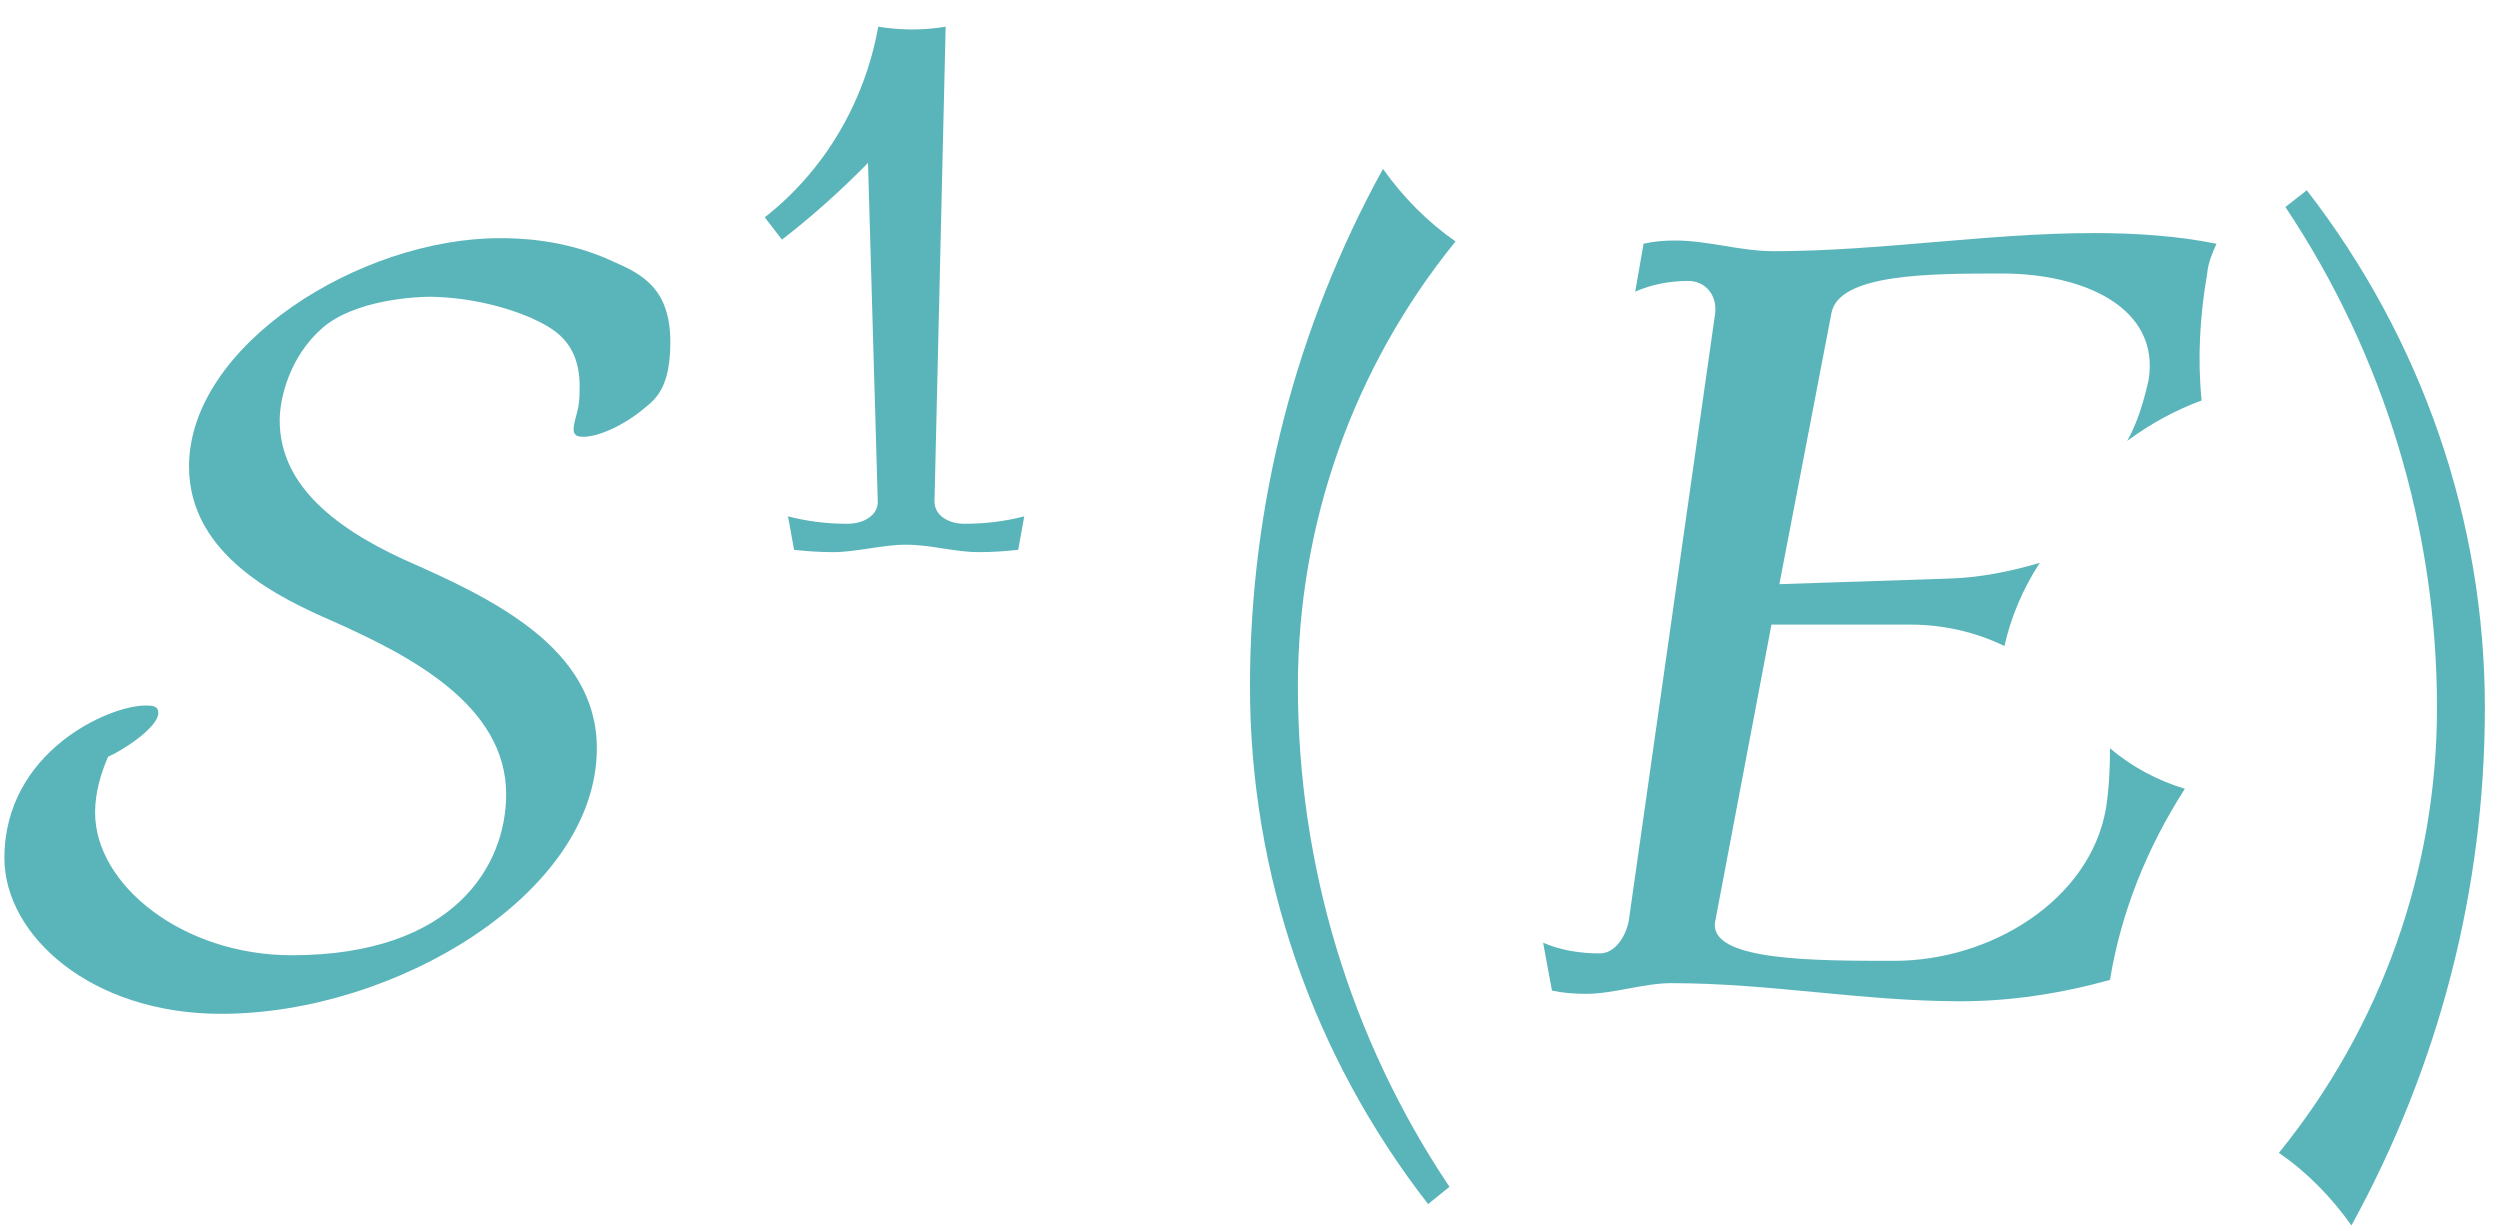 <?xml version="1.0" encoding="UTF-8"?>
<svg xmlns="http://www.w3.org/2000/svg" xmlns:xlink="http://www.w3.org/1999/xlink" width="84" height="41.36" viewBox="0 0 84 41.36"><!--latexit:AACk+XjavT1bkBxXdT3CGCGwV7Z5GPNaIdlItiyPHsaSHQfve9fa2Z2d2ZeklZZ5
9Mz2bk/PaKZnH1pPaiDOA8GHCQEnkFB4h6QgpAihqFQgoVJ5URSVxGAbYvKoQKhU
nAo/hFSFyoPkPrt7Zu65586IoC3tdve559zb95577rnnnHs6W3Gdmh+PvxDb97Kb
Xn7zKw4sH9m0qzWn7F04kqnm1hxyN3/EL1eWj5Sz63bOr91uxX7+46sHB2bS5+0d
Oz8kCn19/yvnq+Wy34z9zsFDr3r13fe8/eixe+87fv+JBx585KceG338/Fzq4qUr
GbuwXqr49YUjXt11n7/l1oGDdx1Zmkmf2LB3ahfJX1HJ4pGcm6nVPnXb7Xe85rWv
e/2db2jua76seVPz5c2bm69o7m++snngU29805vf8tbBQ2873HxV89XNW5sDzdua
dzXf2Hxz8y3NweVspma7jmcv5MpuuTpfKuftBd/xXXu5UrUzpaxrXy5lip5TcHIZ
n7zufD7j2+S1spncRrFarnv5EYp4sVauV3P2vL3tH37sbSv3/fK3Htt5Pn5y4NTp
Mwsz6dTE8MpMmhVMVzI5e/bg2+MnTj946tyZk/H4O84Mxk88FD93Nn763LmzD9Ib
CjgVP3nutHUw1rzluXc8dPbcRf6mXqZkL/NLu7YkaO6dfXh5Jj3LuuSg9dzAoz/9
zgukj2p+1fGKzYNJQmBomA1Fou5nyCulGaQ1NELx+M3zYwPjE5NTwT1p75BPrrJ1
3641b2++oXlH+bZk3lqx8lbZyll1q2TZlmf55Nq1MlaN/OySv1XyxGHPbKthHSDl
6wRiWxUCy1kb5HeR3F2ytqw1QoeWukzwstY2ga4T+Dop4Vs7pLwenz/1yD1tR806
bg2Slm2SuivkLnxOqVPatK4yaR2nmSewAinrkb8hbNdKE7w8+aHtGiZPyqSdHsHZ
tSateSthTbPrswR2xnrQOmmd7oHeBHliszZ304tbI4TiEPkNv/Mueyfazzvkb5aU
HLTutiurA9fvTP+HBqvEenSN/C+zltU45tzPPfVSvChoijLxX5p/Il6b+8/4hXg6
vhbfcF/KDPzvrYz2KHszl42wTVrOaQ6RJxXyN0PaY5Mnu6SkrC9H/rrs/WZJ+TS7
yrHadth1if32tKNMKbhiDHe0fUO5bsO61lZGPnPJ3yxpN237DilbYS30SYkqqb+m
pVtkePQdKVdvIzzpEy44y9pLeaHCntARz/E+37z29A/SD6fu3r0nvhf/1/g34s/E
vxX/0/hX4t7mv+d+Y85OfVRDXfbrZcYJHnsDztE/MX5+z+82vv50KhjJHdI6en2S
zL64dYL8f0hcnSS/wytKE+7hCvlbIL9pHb4YjQPW3exnMPu91bf/yhWGTduyxVpT
Yn3hkVZSfqO8R7EukbousycukQM2k0SHybMVciXvGxo6Qwo6tBd864mAjkPausae
6CkNd1DKMswioShpySdVhJbHer7URk3S0GPOKDDlG60o3gmnN9tFL3yvFcWbYRSH
2dzKMUmvauOuoo0NhGJKQTHayl1FK/U0K0LmecpWHu1q4zEttaSSWtiaox3tcxF6
WdGHG0zetbeQliqylso2hk9MaP54qA1rWihHWkU9HPNea/r/rIP3Te816GcC3DdP
3EBb09ZVInM5v6loX+qifRmhN6ekF/Lqpa7ZdVmsKBDNMpHNUVplIatdsfrw+aqf
ofWO2VRnkF6pbHWMwBbBzQstwmVXZlTWlFTW2OodUjiglTgVRuOUoFEQfB1KI9om
qhsNCnpqyClUssmaTt9wTaqnp5H6qWaifs98pL585F10vVZgGgTXiKK8Hj6X3B4t
CdMbB+iFs72bcnSOmtVC1yqH6cnROuRTSTcsBVMaUVIKW9tJM9rWkL5+rubYfOKa
86bQ72VtfOW6jLxtWUOBS49jyFvOaijoZNuxds1y5hcbN13/GHtfvh6r63MItYLg
+0ciuxuqCe0GUArT9904a2mNSc7dLjpRqO7t50n5OkAjhGGjSHFo71HZBLVIVUpP
t0Zqz7Ge5rIO6rMa2RX45H/Ya8GY1O3rd2rryJE9S0Oxy9xlz3U914mXJT84Vo6M
jLq+cRRzFMAcRTAL1nIHJpeLG+TZMop7AcS9gOJeBHEvClzdTJkE3ncS7al+MQtd
mGGLMdxsFy7nCAxvCGjrEPqWekwd17vkLi+wXWaxyZL7DII1HcGa7sAKZtzWP6Yr
yP6azv6yoLMdkad0tecWBQo5ziRAiVkC19gTOhJccmRJqW3y7H5mEaCWBptZUmgp
m1lg6oyzZM9waZJjdVWYTYBaBKlkp88dtgflvX0c7btpYffhLQ1l0iMMxtcK1TvJ
Ury3gv4qv2b36UtJjUVsllkuq+yO22BWhA0pr5SzIazRE80qk9AqihLSG7086QOu
eReFxUq9LvByvVL3mRbUTY0/b4h122daZFXIGUp3u6daKqKWCqJzOcBYOGIcDmjX
kQzTmbuxJUSv8ZaF3bMTe1RAOM/pNSh160cEBKNAZ1sFeIcQpuD9xt8svW/mu3bl
UkHbQ5vkmS+05lPBDtEmfEX1Njo6vE4666gU4HraithF2IJOZ6mGQY3Vtr2MeZ0r
bK/SX90lVm6b1XzGsOZ72uqld2f6rL2mrD+0WHW2hktol60ovbUKwtS37zyboypO
kxCMWylXb4BUolATSg4w+0KYpNKLJKZ1bACyWMIa2vU9B7RLQnprUY2MN7fyyyu4
7gnhA+ismT/XW4PUmGkUk/KReu2SkEYodd77isbge79bfEpIHZ0GmgLWrJSwkx1H
ddgpYBymjGTzRODx6u5NDtFbhqGxSBqMRhIcj6TBiEyTJ0UltoTI3tP1fQ3s/ZoB
hbLg2e6dqGfQ93zPOSIodFrdVhgEx08J/BAvhfb7ItDrJwjkBKoPOEwzhzStTDD7
4f0I5eeMkkII0499qNHwazfwoej2Xp27pwK5L6C7oBSwC0qhmGW2U1DLjRCK9fhs
0NuzLEKgyPpHt2rQlZO/7Yh1hWmPHts17Gjx7KBPbRaR4DBroIdyA/SGIUw/h6QV
tiHuu+21GDfYzLfgMzu2Sh5E4RE5/eEvz++Pr80mNn+IWHBmAQ6YRTlgCcBcMrBO
YLXqcNMAbhpp8QKAt4C+ab+Yalm0iGCllJYQbEbOKLFmULtLf3gjgN6G1TairA3D
uwj0/0UEb05Z2xzayv7w5oHxnkdHfJaM7qgSV0IwKzRkgcZGkUoiaP8qYdhaP8/k
nLoFZXQPPsokaQ7YhUsYtpPIa6i0wzFKowglszYtgDr1QqBT69YNaFQkpLcdCKWx
rqQnIfr5kFbOhzSqi42wNdYDNLIQ2mYDXc2uDly3rn/Mv/n6N7VrV8oaI5r4WJd9
Xuq5IbSBUFHpTvx5ZEVlEYM89myQcDb1xpRZBNsB7a6M7mMrBLcCrOCdJfQ7GoiK
CXbJqoNcGcL0ljqPWRtVtjpP2CEjI3nhLufF2bS2f0ZBW4KE6OcJtZBlA+2KW0xr
XbGPcu5URKRPI7C8ZUVpk3oqN1BPxaiecL+aCSI59fYc1bw8j1oKKgAnYrK6CPp3
iuh+DsJc61majVnb4g3k1YrWggDbELDd3JSI7FVjZw32SHnQxhWF4paMKjDrq+0y
itqDtfNtCFhXhoJVBd5hOsI3BFmreQn6LmEpPR/OAnw4i2IuAJgL6AzLiahWPkJ1
EY0aeppC75NelpZZLKi0T5SZ5VPlucJ2pY6g4ZMSZbaqUP9Tr5TSrGQW6BUJwyNb
VfgSotcBVZJoHrWWFLosF5IfC6j1otom/bkNPIzEk5EnOIUKQMGME3gbqN/QdH1o
x+h1LaIyT72GS4i+tdmA+9vr1OFU2nAqBjhTgNbnGFkP50FenDfgRTkOWea90Ze9
Cq5LV1FtCsIsoetCvxaM8SCiVhWzJGGYZTfN1tQcqAPYRlSyXREUfM4PobJ7B1gR
JUQvMaD9xFCwl1jRxMRA2uakgbY5LGLyurElRP/ekEVeQvQjv9jFNXLcFwXftGkB
m09S29+Vn5ldQPzDk8Eq1tkjZXS3vATskpcMPGyQfw2bO0VAmyqiPegA66OE6N91
Bxh7CdFjrwG4HVbb1c+kbjYYsyrZPav31NiKOQasHA1ETwklqm1god2IlN8w6Jtq
YE1XxygMG8UoDCs89bpWLgpJ1x3tDkVVtfeajB3X73s6z5aoaehbmu2I7y+zCHh5
8rDM1o4wkj3gprn/sSvUV6vlpSlxHk61x/HQ+ZjR4GeMKEwCcm0SXQ1dFgGtliNl
tN5p0KNyglyfQLWwUHPvnEscoteoXHBfGML0a1EGWAclRN/ndL3KAv0uYZgWCumg
uI0Vsq1ivZYBeiyD7m26z+21x+PLE4krIn7FE9GRp0R05I2W5ecnBjsi/XFKN14a
83hvMvmh9nFKmF6v4d7eTUC3CaF4tIdaK54y2Ll67JSRwyS2C+xi66huUQH92RW0
J10NvmtEIQdGI0qIfk5n2Ile9ZyWMP2+qSpsl2oduR2O2Ym5NcgRnnn1TrBg4FFL
gz61NKq11ID+kBA9NrTPtg322VPizNs2uLJKKLYXTpOfFDC30qhXeBPogU127gOz
+CXAPW4CXR9Gu7DlCjGKYs8HseGdo76FtnkEbDPunfYCvVWlYXkoflWLXzWI/Ckp
TwjopE6I4xrilBlE5fM6ia4WmQDTF/OAniPIEF6yDaKrMgE3dmLj3OgHlusoLubb
SwC+wQSqXy0C2tWikR21pFmHonD92NYBHU1CTPwGGY3PMITqbS41Fn/mAfKwHd5A
vH16Wp0l9GM0BcRYSoheUkyDkmLa4D0awZXLtI7ILv5aIoX5rrlu0//pJVpuGMAe
Rlvf30m4CwDeBbS1/WPSciMA9oiBTpkBYpBDiYWf8Og3+qjQdVox5LBxFHcKxJ1C
rTz9xZ3luqxD8k3H0J1Z9BxOje1CKDyU1bwF9zMq8DkdMx/wvWJkq6IWrmPxe2q1
ls/6o+cILSBKz0EiRXMoj+p1/krgj+R3Ljt9J2UgjP04UOvj6HjRfGEzbVYl/mw1
yMjCfbkzaPupP6idEn/WO6WMglKmD0pp9ibwuz3K9Bzz2GGO7UU8YJyW1yelUhel
Up+UNroobfRJyemi5PRJab2L0nrPlDgHeREvfaXPHuccFFLK3AAl2oqNrjZt9EnJ
6aLk9ElpvYtS7z3ObY5esJNwAh5fYVKynQ626k4DcmkalQH9Yo6A3hkXrXMGqHMG
1Ys790JyletFu9BHsLVTzjHLNoXm+4gcyCFRbGZ1mUWybQXa6RajPoy2bQIYhQl0
1+wA8UgS0lt02Sh6JljPEyPAHmkEzYgB2WETgRU2jEUdJ8/qzN5L2o/6eJKAFpxE
M5xsBbanLZEJoN3bL09kQTTuVZ5jitKhFsVdhn+ojTpf63nmqs7InLom6u9eMYpD
gT3EjpzAMat1mGVI0Nt6+ot4ygcWwTzz9PD8DINIbfmg/e1YPoJVU2LVopxkV5JH
UP6pMm7zgNjBKBQ/M5bXnBjLG53PK2rO5xXRjAE00nEdjIFcR2PaC8BMKqBaaRGw
4hY7/bbbX6z9AmI/yDApfBWV5btt1rVdohdgPWxGNW9IL9e1F5VyfRGN10gA0RoJ
9JR7CjjjnkJ3zlnAxygheuwciJ1DsZNsHmUB7pIwHYVloKeX0ZXHjlhmO9ceCWsg
3BjmclHzns5bVFZiOwSzbOClsJXYBSObdL/5pLJdmFz+Y3jYmUmYO8osRkbNHRKm
72VHYUGnfUz/59Ge2urw84a+5hrLa+mws7smscqLrJzaQpVBvSTqnEcekhEJ3sfA
PF0HLIe4H3keGOV5g5yXZQPpuxVo5D4aNZE3pJnvgWbNkGatB5oVQ5qVHmiWNDRL
xlQ2NVQ2janw024+GPviGcRu8zh+F/Cot8P1Z4Ur4KnfK9Z9iPcw0dEXYVZXKA+g
Xn4nQUt3Eu0RJ8it0t0bEtbr/s8RoyqvDvR4OkmO8lhgvzXHTrK93o7QI6J3Oj9Y
WWToUvvCQqheCwjXh+PWE2j8d4mV57nso7iPdMCe6COHz7TQ4Phf3ZxKAvMpia7f
o8oZgGeDXAK5dQn1u01rPG+wzUtnaasaxZbC2P2d47/KfuqRLHrh/UoEEuxo3vXn
yyfR87xZFi2kao+E9Jp3yQliU8ProE0fePZSEmmRLbKYqWKAqp1n74rWU076dUgu
tgw79ZNhLXXFOaVOPnREprBD1gPseRjt9yA7p/sAg+Gz2WNWXMe6pojZ6IbjZ5zW
Wc/7kdUwutJHSwwarIcpIH42hUbPjigjWKIrqW0QneWDkVkdGa/sin8z+zbIJ+Jf
jf8g/gUkV3gVaJmE6NfWUrC2htlwIpaB5Cw9IWB/4dqrVgdYO2SeRp4HMpqpsbdV
Kx+sevJKbyNwlbnHsdyfUKz3tEG0dwrEThlgZ0X8JxydtWIQIRpmunbAE2pmJ9zS
XflupTVo0kDqb97wm3jK+C8PlQNRb0Xa8PwgP2XrAnY/CYvMuCtnO7gcjjKEYvDx
CHxIa/TQPRr/SlMpsPWovkyw0lYq8m6Nq9f3pz6KnO8ZE99BUr2ZJ3ZVYUa+7xaf
QinmwP530f22jte2O22X9P02n1z8dvHXcp9EVtdR4CTAKLp2TAERLlPCqhiep/q7
+lHaItE7veSudUXuWhfx90yBHp8pVI8qgfOiFMwKffZaP+JPKLOVeBvNTJMAek9C
9HuNaeDsvYR0rJy093vs+wyzl/qs1rUgFif6BIunyf4Es91mu/YgfCeRNIz86c3/
K08R9Ob5dSM+0naKbsRHqhtzaMSxfDWqnplArRPDyvpmUC9yObD80540yRfpCh2Y
2gTbox/4s9W+bIecQq0tiiX6TE+1l6g1fpIh9Ovze7p3r2m9pNJq7xvkksft/yPi
u0FqfXwTnQlzwL54Ds2vNwLYkXHJmwXkbhb18G+C9usQppcYw8p5MYziLSnxllBd
Jw/oOnlU1zH5dpKuxReVLb6IShy+4y2zrFQuoOUNG53Zh04zmWAnNBmzEkYZs4a1
npthQ9+NtDHVQNuTKYUNkMIGqnONAzoX7itbVnLBMopnonvqd2v5SObX48qvYPAv
ZT7IIm4bkW85ZNhKyUtdYhLXEVrEo6QuOiPOsW9p7lpHRD4gvi+ukfuGQf6Mqa7V
UfbnhEFO2E3ABxDC9HydBHg6aZRBo8TscbYmk0ZYQr8L3mB95oJZlztLYJkkq+y7
sGvCLgLllOwshUkQH/DrhzA9H48p+X8MxetPf0oQHkoDmR5CGHayvqiwxvpM7keh
2AnKCkglCtVrB+cB7eA8uj9yO/ZGZjuqSgdWBV0l3bZYRxfVivlp3BqYm75ucD61
0HV6KJTl2Pmh8IuMqhZEoZgda0t8YSw6R2SkYPS5/qxoCbB1YDP+Wkfd7bWuMvnc
QCLbZoG8u3guIA/MBeShfhd15pwlFG8C4BkMbxhoK4Y3A+zEMLwFwMKArS4TwJoy
gc6pISLbEl1zIpxToS1Onw+ZfzVvB8yJHML1PeADX1jC8MaBqLdGz55om331siG8
VYWoZeb6/g8825j29iNWw3FgFRk3WLsWtbrbIjqe04C1X0L0tdva2m002mqW/EDf
75AwffsTQPyihOhX8ASweidQjSoNWkdDmP5MGYT/uAH2EBB7OYRaYqbAEZ8yGPE0
iJ02wJ4mdSSA8Q5hbXbuq4c+nNw4NDdC7Zvrh5beF/cM8lVDX51LRb45B/P0BS1P
X0Djq0KvKf06LP+yKxaRtSXsQxTjlAFGrS3DztHgC7J6TcbMBrobySlig1bQ8IwE
z4SUYfJ6kJ1B8JmPJsesZPqs3S6Yz8ZF7VmTZFwqYFY9CdOvQ9PA+jPdcxSEjGjO
iigic0wZzZzr9EIvDRhEOUQzXMm4B7qzXg8gvbRlMvCNTwZf5oMlSQ3ofQnBzuFU
wXM4VVSK1cDzQyFML0HrYJ6FukF2WOiExZjB+QroOw74VxxsYL7Y6GyZBSyxswaW
2Cr4nSUcE8atGmTy9MFMnj6qGVSBXp4IMgLrNVQf1E19A972QN72DCJ2POAUSwjT
t15HY8SQyhDAMUMoxyTZiUYohr6Geht4dJPa4yBhWA5ST0unswRODebGdjhOSXcO
pLME9k0vHrtEz+AVu77v1ZnBp3scXZQHQmpjkVqOtkGOE9ixH0tt48wmou6XOjpv
eJmcBj+HcrwLzJmw9YPW3TTvb9xDVucEyC+JgFMILXHHLaWDLAc4P705aN1D/suI
9arIqO+w+0FGsYJqVz7Lz7kGZquXUBPu19HqLoN5MSvAzj8XwLC8QNymDH2tOQpn
/UzP+l279qEPxteY/lO1NqgGvHYWHccUGPGdMoj2HmZfLIAjxssGOY2HtFTa4Vi/
00gIWRrmdqikyZvCVPuhlgJXsc4SmDdlh+DCbessYdKPOFWoJJadzgd2yLjmIWuc
1ugv7SUwDYx6mGBqnSUaqDyCIoqjUL1uVQA0bwnBshjYmhFrhzcQ+VoGvwQiT5FS
Cc/v6E6rW77nhHx3WCxpmXkkpHQ/oF2XK4A2XwnqHRG+1aL4ftYg+Vtgv/l3kwbb
9vTYWgKtImtofTXxtRVqbziAfMt3DfyWL14Pj/yO1nacPOW4RwnWMetR6xL7mint
gePivS/HvXiarAoH0Ej4TU0k/GakdfzeZnmtbKZ12NGRR1ecBWZ7KQCWfQnjmojl
vMhXNXr11OHGR+Z+NfksWsO4yNGs/rpFSVKPfyP+vfh/x78dXwuuvJWbkNjzsvAb
2uB3lUM4r4WMQPovL/0IafMoe+8C6GsuhL3ifT3+3vj5+Dr/LhraG3PsVK16dEMY
H115T0YXpZvrO3Mghmduz0kzruM6dXit5/Sq5qvz+K6dty2jyTuZM1grUpF4km6t
q2K0989rdv95NJYL3u/VjPZ6CRapAtkA8uhaWWL6DcVKBF9i7pa+3aWwWNgN0B8d
her3hNBXM2cjX82ELVhXAQvWVYPWQ9ghDP8qmfq0eS6wa4eW7TTp1RE2x3WnRJKB
Rb19/nnMG2pHYpR7Od3aEJErvWCl2C6S74DDa11/VADOkhDMiumDdkw8czfkhUqj
mCkAM2WUm6EWsZh3e0Gi+RtqBl+IOA/4EM734UMYY75DPvL8qhfsRBCNJK/wHPR+
JGYvfFY2+CpVQhkzlUDncL/ZU3JdsXQSM4nyqcs8K93fn5Hfj4jGYYffdxFSwDt+
5TeFx7GXiPEsO9MiOY3e3d+zR+beIL4rpETvopR058Y7T5kfeP6WWwemZ5LPJJqv
eWa2+drmnYsz6fGy57+Qnl8YWFxavkDu0841e3kmXRh3M8UauZ/JlOzDjx212L+D
B5uva75+MVH2Mrnyc+94aOWyoLC38jC5XX3Xykx61Mn5DilQ3dlbpQ+zudWDt8+k
h3y/6mTrvp1PkwuvuJd/WPn88GPDvK7nigNrztJM+oTvkBYMffmBz83/7BW/+SZC
csMl1Y5mfHtv4+Hn4ycHvNNnxk8Okh+recvzYwPjVyenmm9tvqF5x/JKLn3l5NGx
YwRpc2v14B0z6UTdz2RdO2xla3P1YWu/dZt1l3WEbBJOWQ8xV/gcmUQ0MPtJ6/3W
09bHrE9av2X9tvUZ67PW56zPW79n/b71RevPrC9bX7G+av2F9VfW16znrBesb1ov
Wt+x/tn6nvVv1n/FXhm7NTYYuy92JvZIbCg2E9uOXYs9EXt37P2xD8V+Pfbx2Kdi
n459NvbF2B/GvhT7k9gLsRdj34m9FPt+7Ef7rH379t2097W9v9771t7f7v393j/s
fWfvpb3v7/2wFWvtb93WuqP12tbrW29pHW7d27q/dar1ztZwa6K10lpt+a1G6z2t
660Ptj7U+kjrmdYnWp9ufa71+dYftL7U+qPWH7e+2nq29U+8h/fF+F/CUm3/Wv/y
fyuVhmI=-->
<defs>
<g>
<g id="glyph-0-0">
<path d="M 4.125 -7.859 C 4.547 -8.031 5.812 -8.828 5.812 -9.328 C 5.812 -9.578 5.594 -9.578 5.375 -9.578 C 4.156 -9.578 0.641 -8.031 0.641 -4.453 C 0.641 -1.859 3.547 0.781 7.922 0.781 C 13.766 0.781 20.547 -3.266 20.547 -8.141 C 20.547 -11.547 16.969 -13.203 14.062 -14.484 C 11.547 -15.641 9.891 -17.109 9.891 -19.156 C 9.891 -19.906 10.219 -21.297 11.328 -22.266 C 12.406 -23.203 14.422 -23.312 14.922 -23.312 C 15.312 -23.312 16.812 -23.266 18.359 -22.594 C 19.047 -22.266 19.969 -21.844 19.969 -20.297 C 19.969 -19.797 19.938 -19.609 19.828 -19.219 C 19.797 -19.109 19.766 -18.969 19.766 -18.859 C 19.766 -18.609 19.969 -18.609 20.109 -18.609 C 20.578 -18.609 21.438 -18.969 22.156 -19.578 C 22.625 -19.938 23.016 -20.406 23.016 -21.797 C 23.016 -23.562 22.094 -24.062 21.125 -24.484 C 19.438 -25.281 17.781 -25.281 17.281 -25.281 C 12.594 -25.281 6.844 -21.688 6.844 -17.609 C 6.844 -14.594 9.969 -13.156 11.688 -12.406 C 14.234 -11.266 17.5 -9.609 17.5 -6.594 C 17.5 -4.203 15.75 -1.188 10.297 -1.188 C 6.641 -1.188 3.688 -3.547 3.688 -5.984 C 3.688 -6.641 3.875 -7.281 4.125 -7.859 Z M 4.125 -7.859 "/>
</g>
<g id="glyph-1-0">
<path d="M 10.5 -1.125 C 9.844 -0.953 9.172 -0.875 8.484 -0.875 C 7.953 -0.875 7.484 -1.156 7.484 -1.625 L 7.859 -17.578 C 7.109 -17.453 6.359 -17.453 5.594 -17.578 C 5.141 -15.047 3.797 -12.75 1.781 -11.172 L 2.359 -10.422 C 3.391 -11.219 4.344 -12.078 5.25 -13 L 5.578 -1.625 C 5.594 -1.156 5.094 -0.875 4.562 -0.875 C 3.891 -0.875 3.219 -0.953 2.562 -1.125 L 2.766 0 C 3.188 0.047 3.641 0.078 4.062 0.078 C 4.891 0.078 5.703 -0.172 6.531 -0.172 C 7.359 -0.172 8.156 0.078 8.984 0.078 C 9.422 0.078 9.875 0.047 10.297 0 Z M 10.5 -1.125 "/>
</g>
<g id="glyph-2-0">
<path d="M 10.141 -25.172 C 9.219 -25.812 8.391 -26.641 7.703 -27.609 C 4.766 -22.266 3.234 -16.312 3.234 -10.219 C 3.234 -3.906 5.344 2.188 9.219 7.172 L 9.938 6.594 C 6.594 1.609 4.844 -4.234 4.844 -10.219 C 4.844 -15.672 6.703 -20.938 10.141 -25.172 Z M 10.141 -25.172 "/>
</g>
<g id="glyph-2-1">
<path d="M 8 -9.5 C 8 -15.812 5.875 -21.906 2.016 -26.891 L 1.297 -26.328 C 4.625 -21.344 6.391 -15.484 6.391 -9.5 C 6.391 -4.047 4.516 1.219 1.078 5.453 C 2.016 6.094 2.828 6.922 3.516 7.891 C 6.453 2.547 8 -3.406 8 -9.5 Z M 8 -9.5 "/>
</g>
<g id="glyph-3-0">
<path d="M 23.422 -6.781 C 22.484 -7.062 21.625 -7.531 20.906 -8.141 C 20.906 -7.453 20.875 -6.781 20.766 -6.094 C 20.219 -3.047 16.922 -1 13.656 -1 C 10.906 -1 7.391 -1 7.641 -2.328 L 9.531 -12.297 L 14.203 -12.297 C 15.312 -12.297 16.391 -12.047 17.359 -11.578 C 17.578 -12.547 17.969 -13.484 18.547 -14.375 C 17.5 -14.062 16.5 -13.875 15.484 -13.844 L 9.797 -13.656 L 11.547 -22.766 C 11.797 -24.094 14.875 -24.094 17.281 -24.094 C 20.016 -24.094 22.594 -22.953 22.203 -20.516 C 22.047 -19.828 21.844 -19.109 21.484 -18.469 C 22.266 -19.047 23.094 -19.5 23.984 -19.828 C 23.844 -21.234 23.922 -22.656 24.172 -24.094 C 24.203 -24.453 24.344 -24.781 24.484 -25.094 C 23.172 -25.359 21.766 -25.453 20.375 -25.453 C 16.812 -25.453 13.156 -24.844 9.609 -24.844 C 8.469 -24.844 7.422 -25.203 6.281 -25.203 C 5.922 -25.203 5.562 -25.172 5.234 -25.094 L 4.953 -23.484 C 5.516 -23.734 6.125 -23.844 6.734 -23.844 C 7.312 -23.844 7.703 -23.375 7.641 -22.766 L 4.734 -2.328 C 4.625 -1.797 4.266 -1.25 3.766 -1.25 C 3.078 -1.25 2.438 -1.359 1.859 -1.609 L 2.156 0 C 2.516 0.078 2.906 0.109 3.297 0.109 C 4.234 0.109 5.234 -0.25 6.172 -0.25 C 9.469 -0.25 12.594 0.359 15.891 0.359 C 17.531 0.359 19.219 0.109 20.906 -0.359 C 21.266 -2.578 22.125 -4.766 23.422 -6.781 Z M 23.422 -6.781 "/>
</g>
</g>
<clipPath id="clip-0">
<path clip-rule="nonzero" d="M 25 0.18 L 35 0.18 L 35 19 L 25 19 Z M 25 0.18 "/>
</clipPath>
<clipPath id="clip-1">
<path clip-rule="nonzero" d="M 76 6 L 84 6 L 84 41.18 L 76 41.18 Z M 76 6 "/>
</clipPath>
</defs>
<g fill="rgb(35.294%, 70.981%, 72.942%)" fill-opacity="1">
<use xlink:href="#glyph-0-0" x="-0.493" y="33.284"/>
</g>
<g clip-path="url(#clip-0)">
<g fill="rgb(35.294%, 70.981%, 72.942%)" fill-opacity="1">
<use xlink:href="#glyph-1-0" x="23.915" y="18.474"/>
</g>
</g>
<g fill="rgb(35.294%, 70.981%, 72.942%)" fill-opacity="1">
<use xlink:href="#glyph-2-0" x="38.765" y="33.284"/>
</g>
<g fill="rgb(35.294%, 70.981%, 72.942%)" fill-opacity="1">
<use xlink:href="#glyph-3-0" x="49.99" y="33.284"/>
</g>
<g clip-path="url(#clip-1)">
<g fill="rgb(35.294%, 70.981%, 72.942%)" fill-opacity="1">
<use xlink:href="#glyph-2-1" x="75.492" y="33.284"/>
</g>
</g>
</svg>
